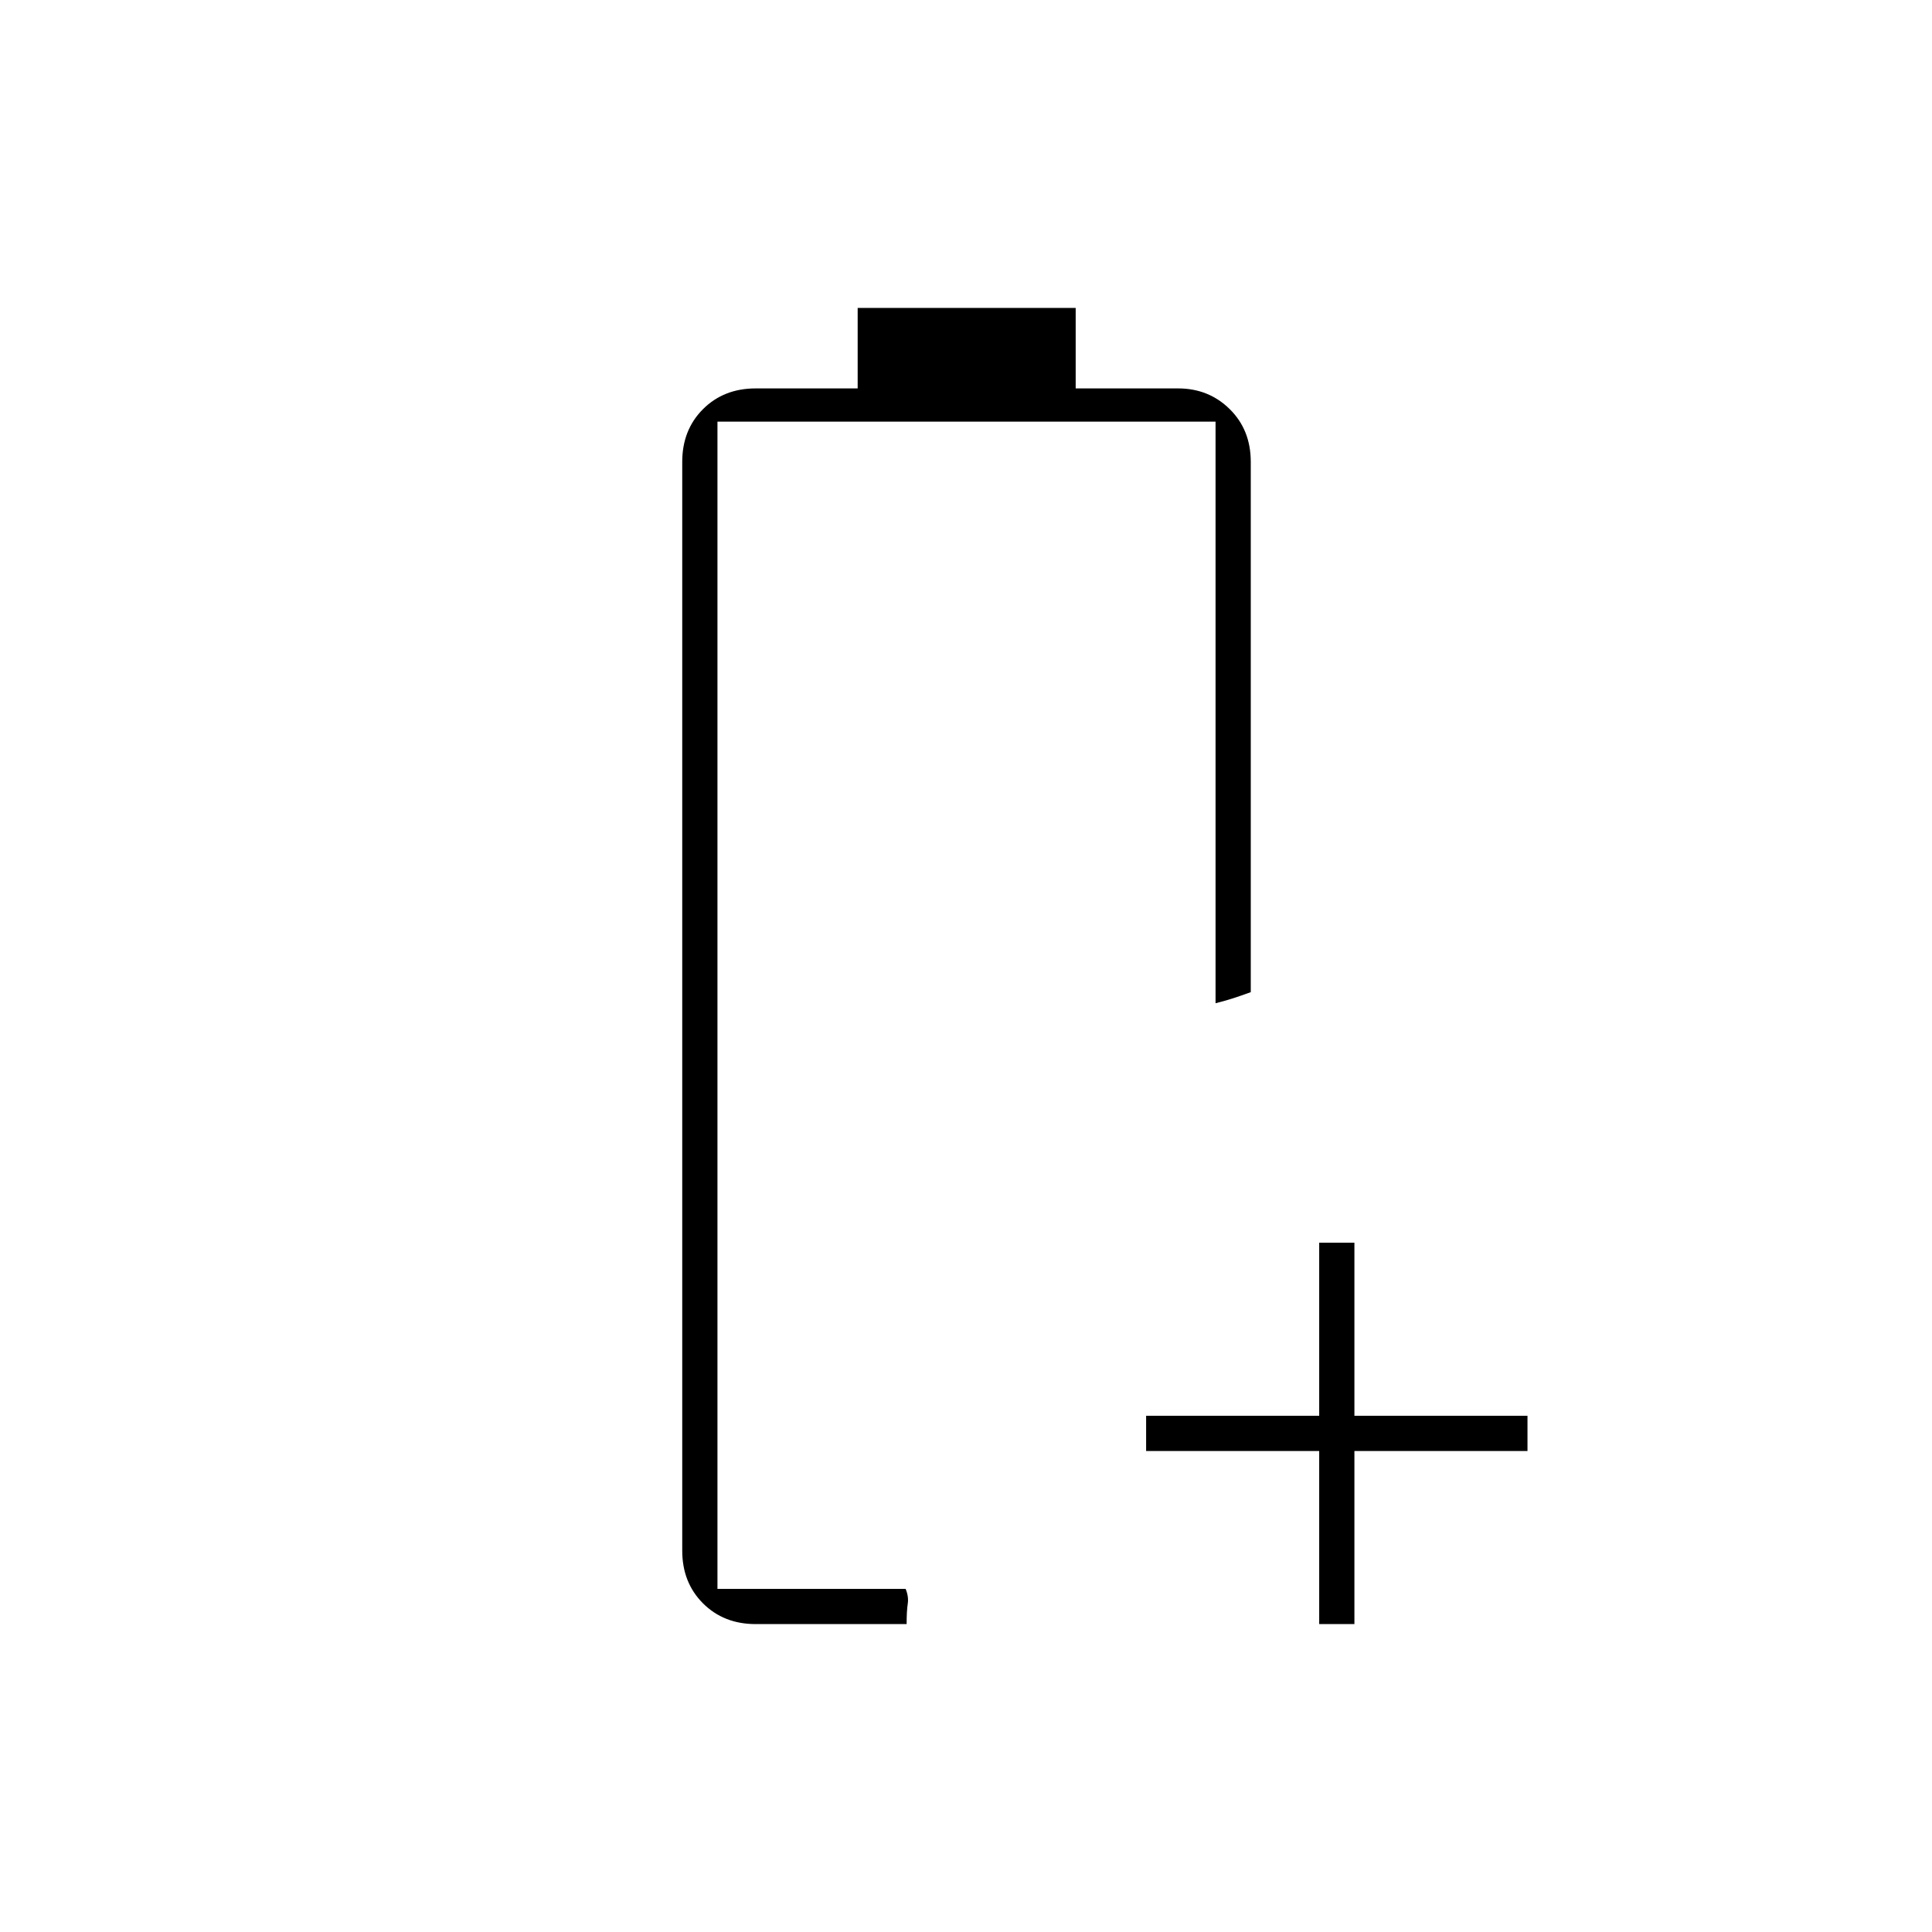 <svg xmlns="http://www.w3.org/2000/svg" height="20" viewBox="0 -960 960 960" width="20"><path d="M655.5-153v-86h-86v-17.5h86v-86H673v86h86v17.5h-86v86h-17.5Zm-299-17.5Zm19 17.5q-15.87 0-26.19-10.31Q339-173.63 339-189.5v-541q0-15.88 10.31-26.19Q359.63-767 375.5-767h50.67v-40H534.5v40h50.86q15.27 0 25.7 10.31 10.44 10.31 10.44 26.19V-467q-5.5 2-9.47 3.25-3.96 1.25-8.03 2.25v-289H356.5v580H450q1.6 3.86 1.05 7.43T450.5-153h-75Z"/></svg>